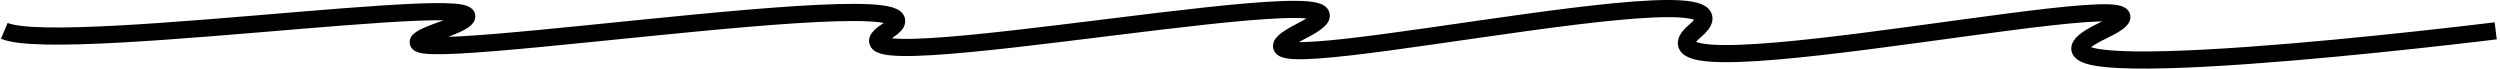 <svg width="583" height="16" viewBox="0 0 583 16" fill="none" xmlns="http://www.w3.org/2000/svg">
<path d="M582 7.188C582 7.188 458.348 22.515 490.285 7.188C522.221 -8.138 374.412 24.744 395.294 7.188C416.175 -10.367 271.233 23.629 303.579 7.188C335.925 -9.253 184.431 21.4 206.95 7.188C229.469 -7.023 67.357 19.74 102.542 7.188C137.727 -5.363 15.054 13.165 1 7.188" stroke="black" stroke-width="4"/>
</svg>
